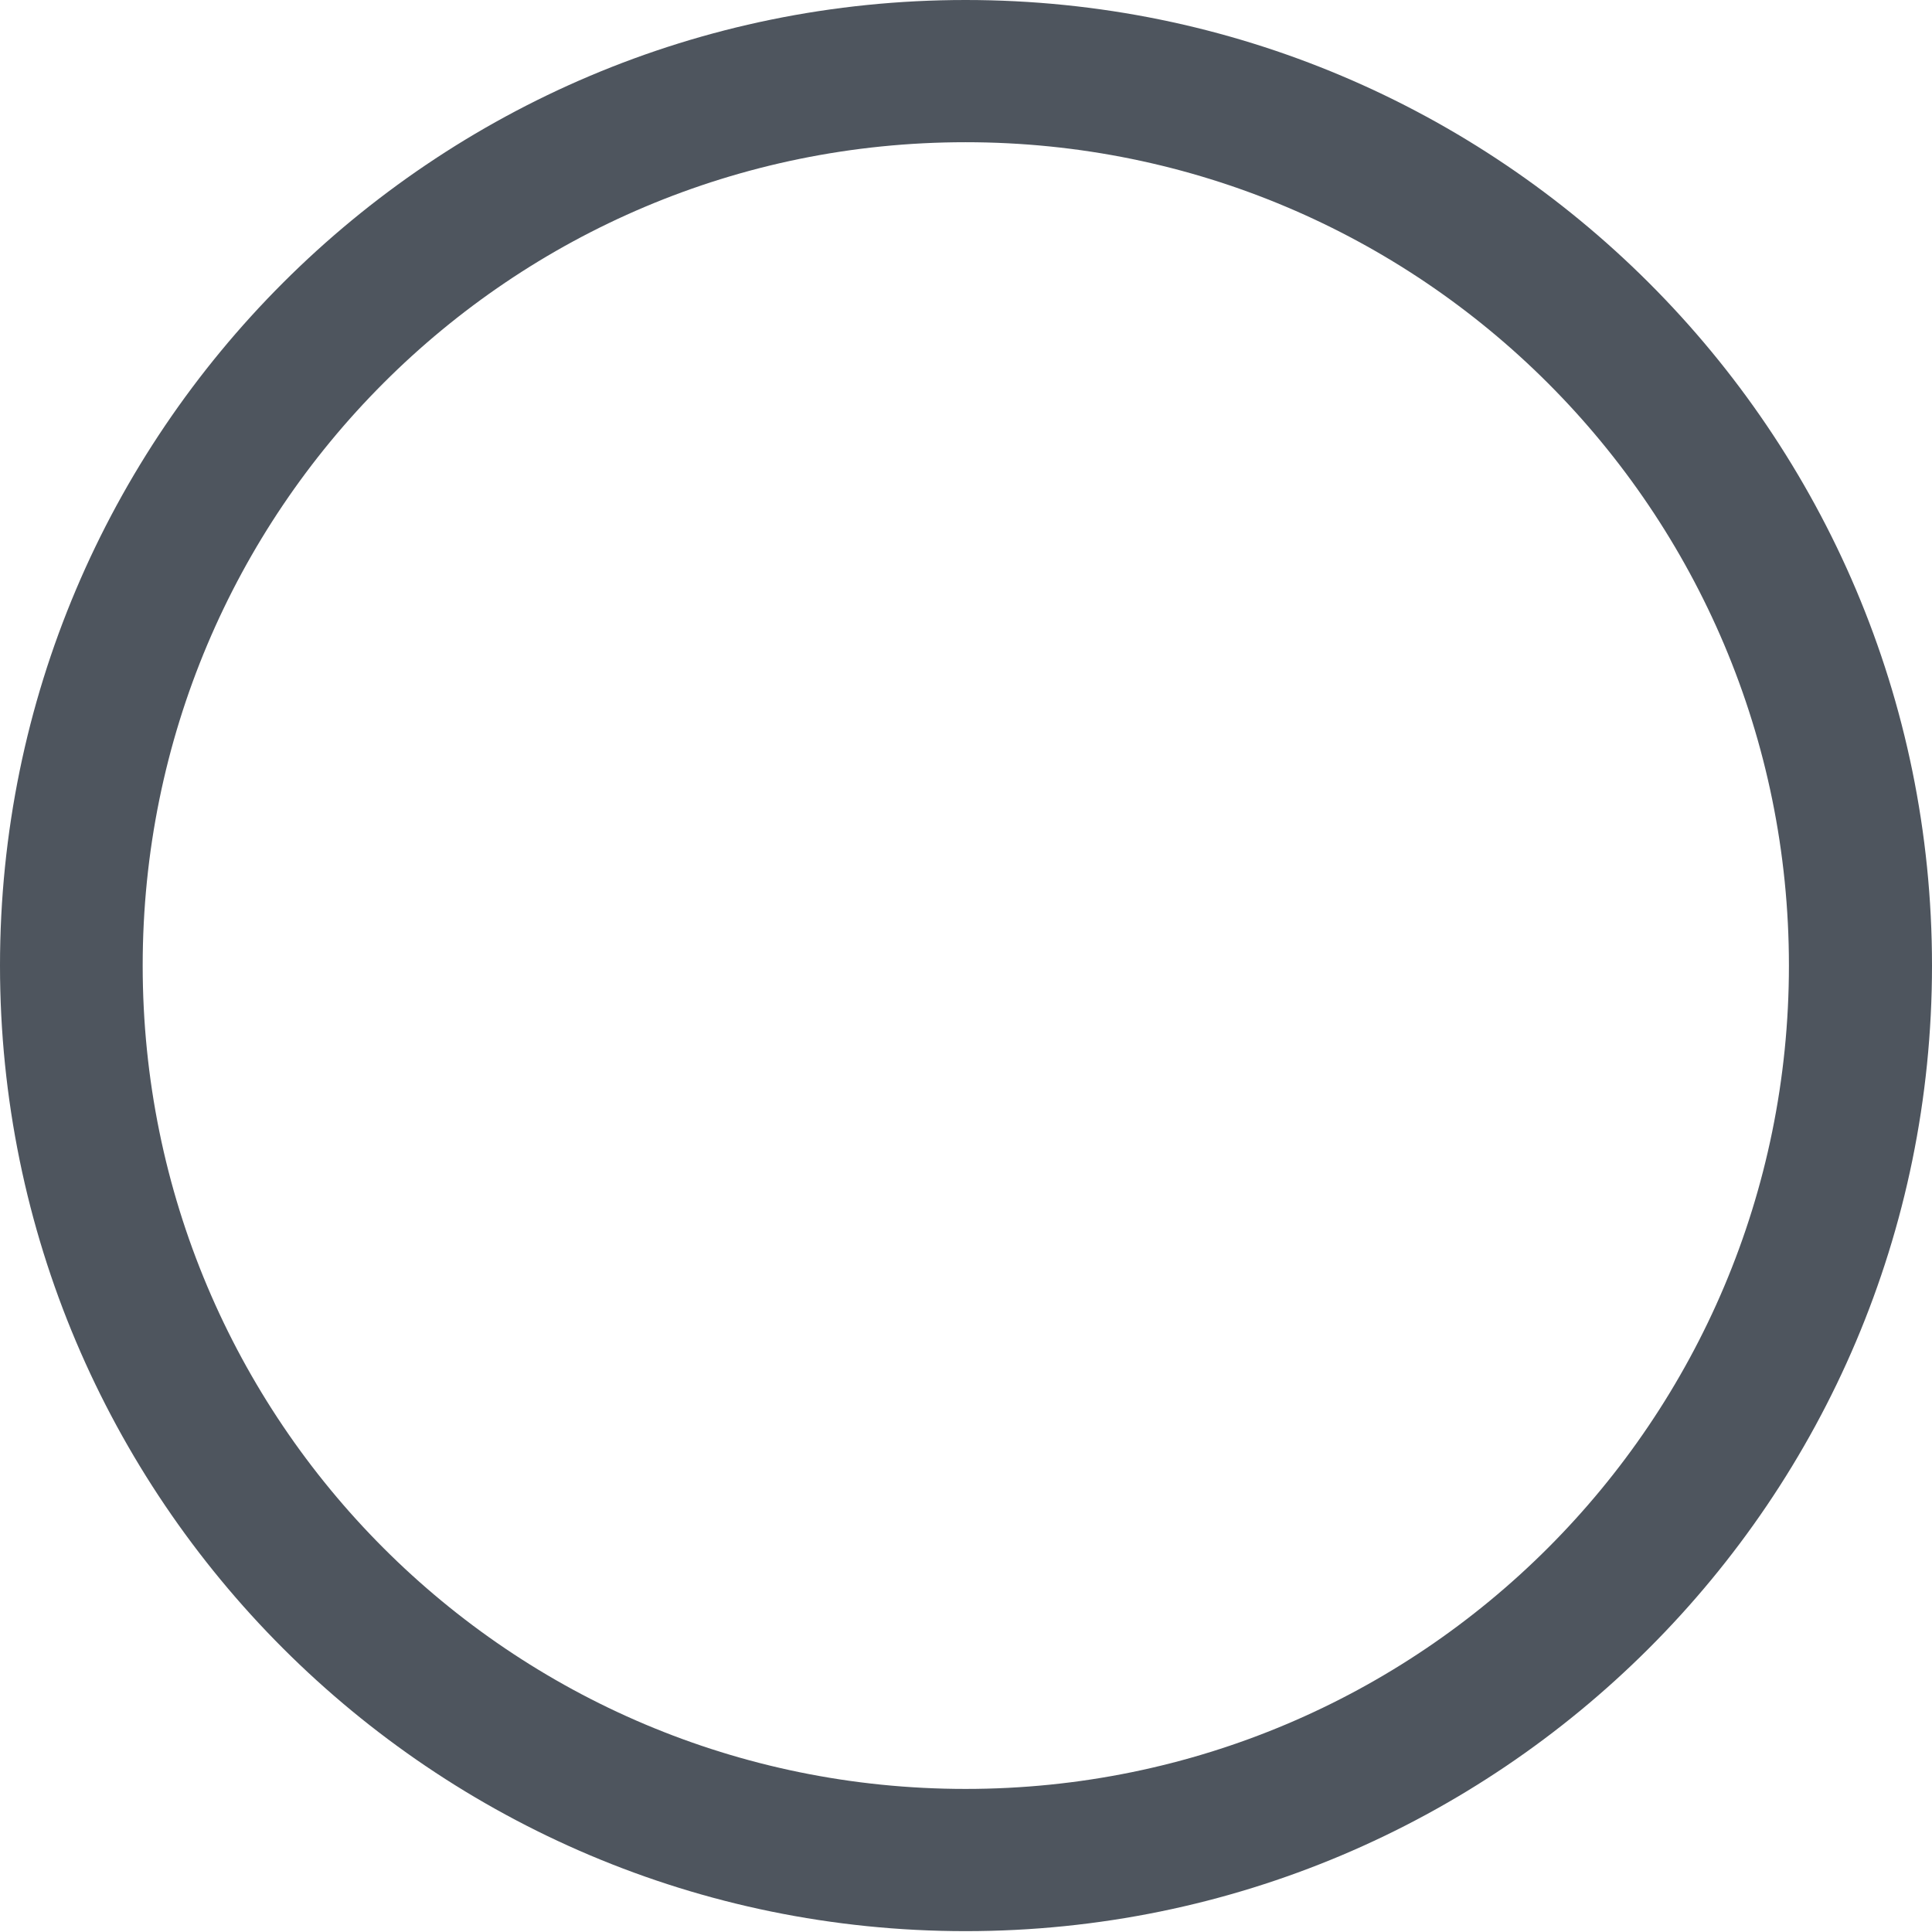 <?xml version="1.0" encoding="UTF-8"?>
<!--Generator: Apple Native CoreSVG 326-->
<!DOCTYPE svg
PUBLIC "-//W3C//DTD SVG 1.1//EN"
       "http://www.w3.org/Graphics/SVG/1.1/DTD/svg11.dtd">
<svg version="1.1" xmlns="http://www.w3.org/2000/svg" xmlns:xlink="http://www.w3.org/1999/xlink" viewBox="0 0 24.765 24.769">
 <g>
  <rect height="24.769" opacity="0" width="24.765" x="0" y="0"/>
  <path d="M12.377 24.754C19.215 24.754 24.765 19.215 24.765 12.377C24.765 5.539 19.215-3.55271e-15 12.377-3.55271e-15C5.55-3.55271e-15 4.44089e-16 5.539 4.44089e-16 12.377C4.44089e-16 19.215 5.55 24.754 12.377 24.754ZM12.377 22.931C6.541 22.931 1.829 18.212 1.829 12.377C1.829 6.541 6.541 1.823 12.377 1.823C18.212 1.823 22.931 6.541 22.931 12.377C22.931 18.212 18.212 22.931 12.377 22.931Z" fill="#4e555e"/>
 </g>
</svg>

